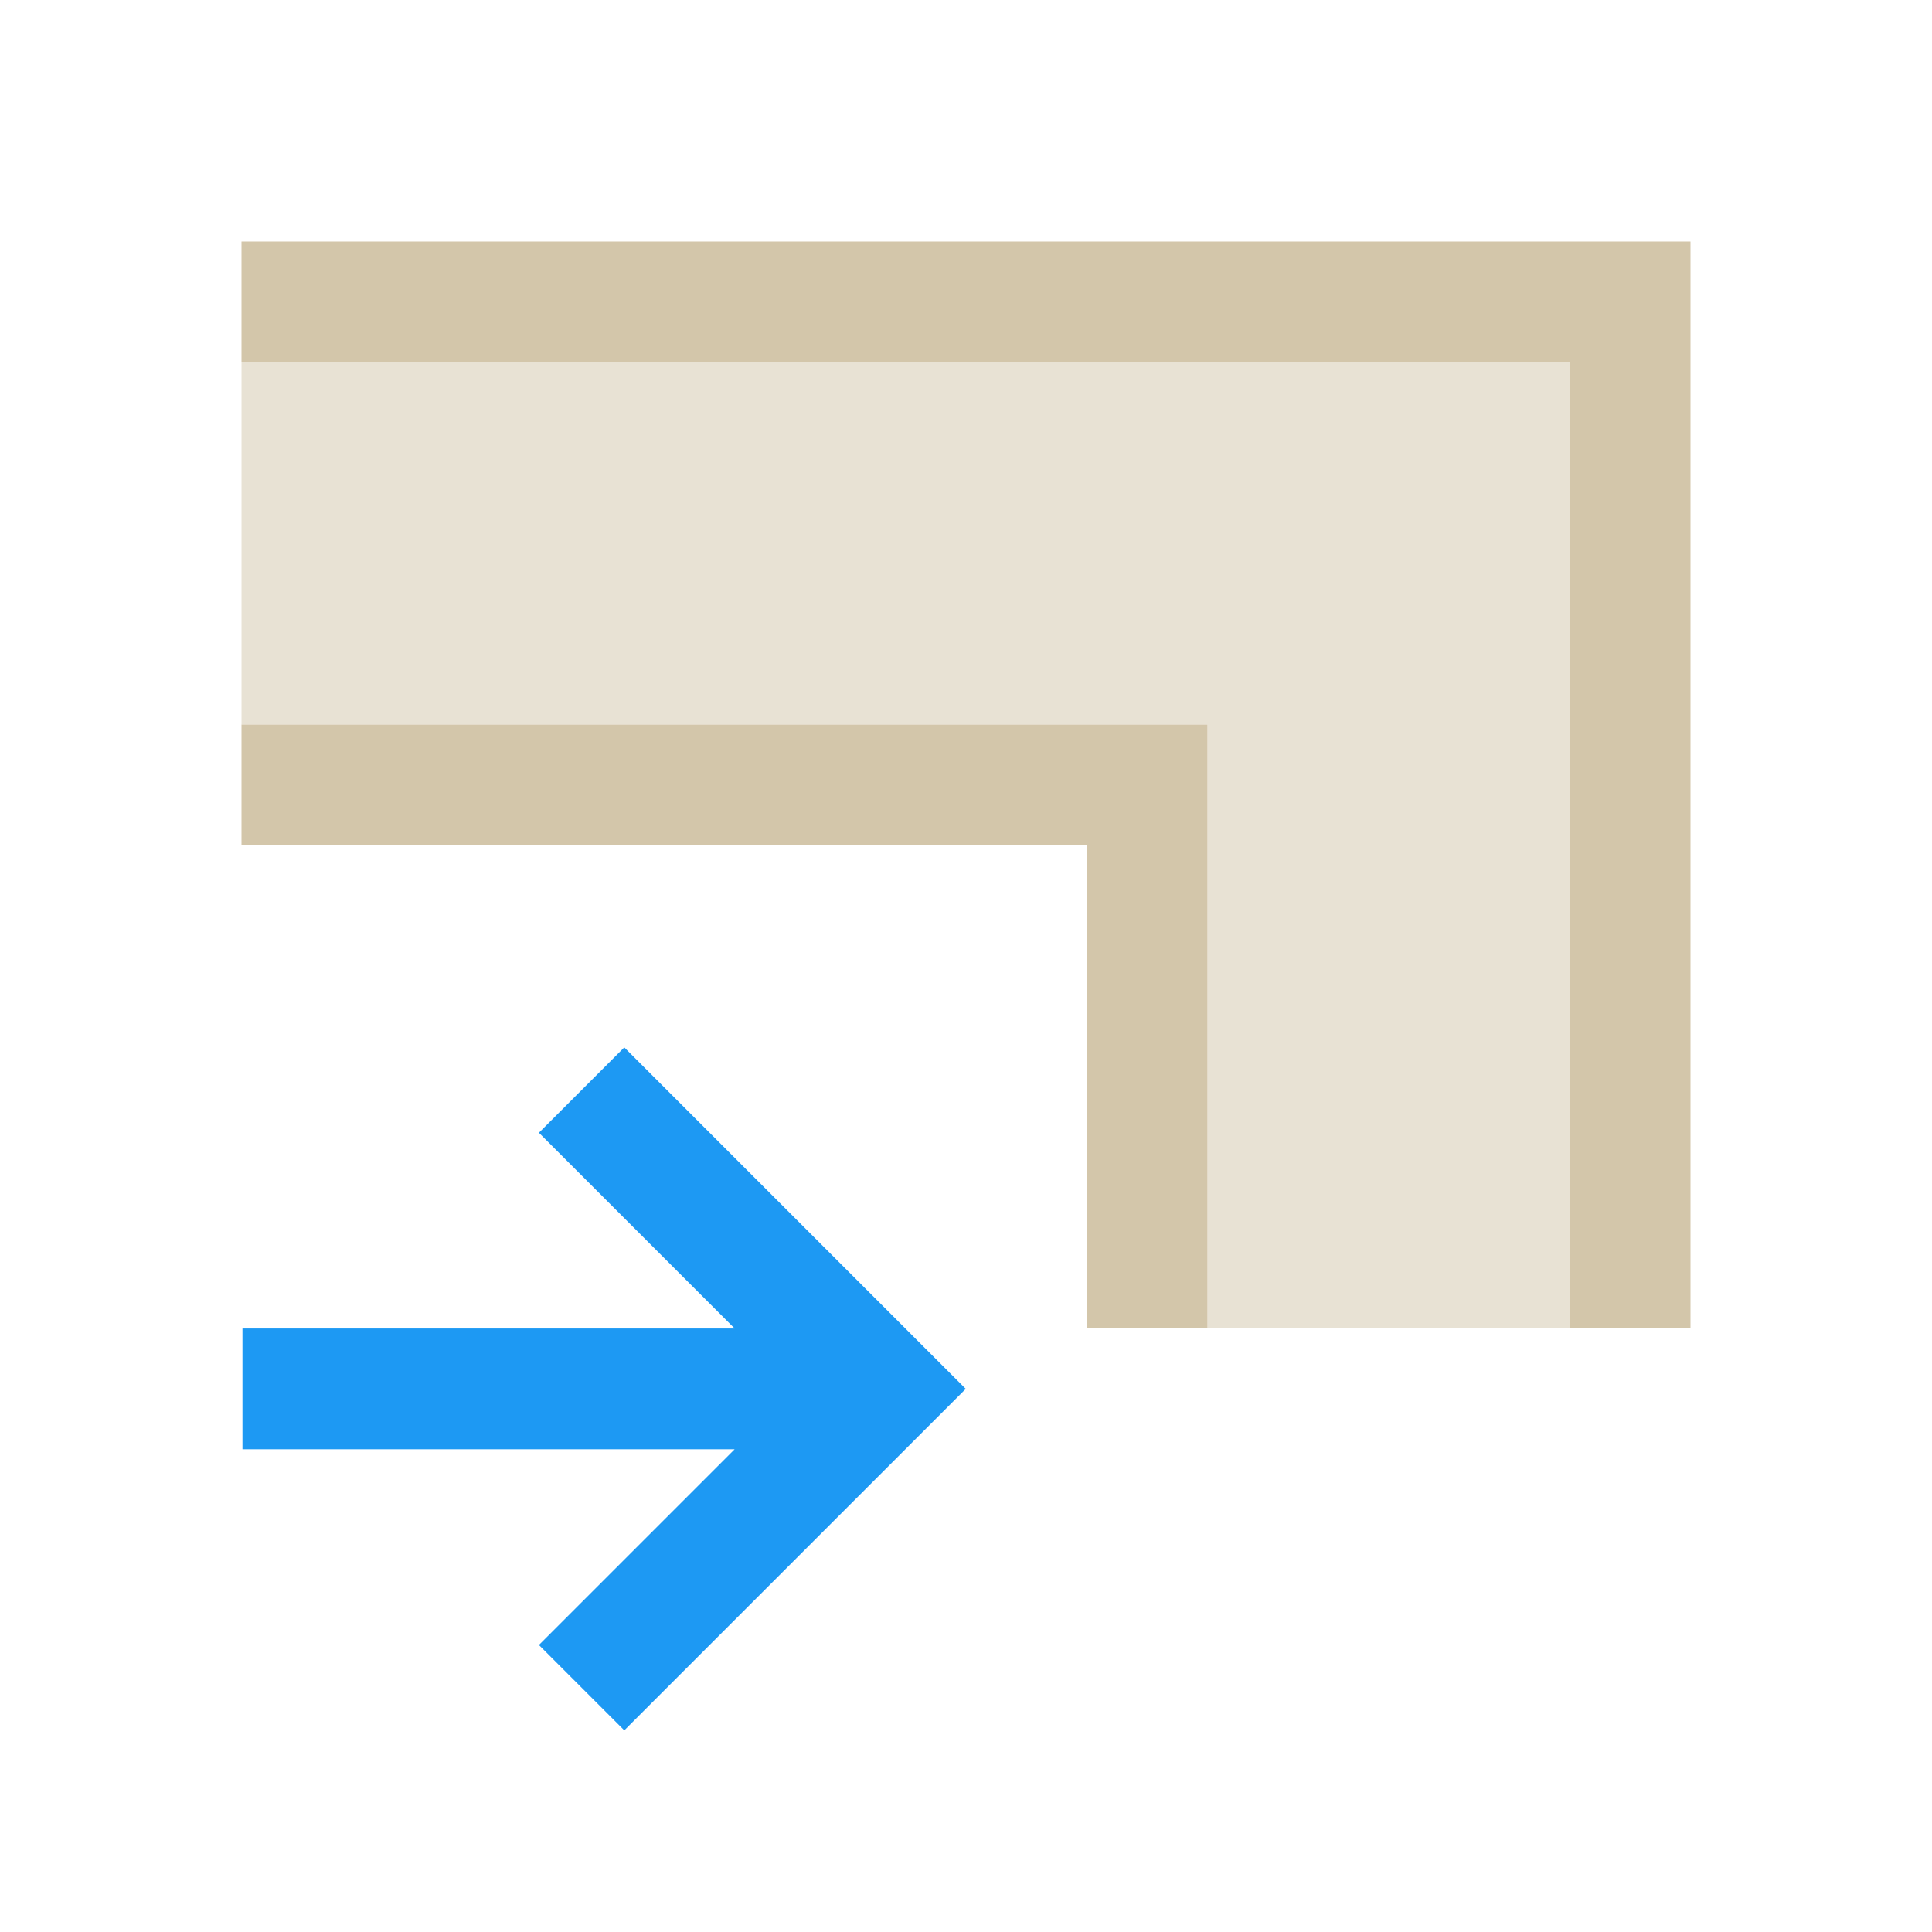 <svg xmlns="http://www.w3.org/2000/svg" viewBox="0 0 16 16">
  <defs id="defs3051">
    <style type="text/css" id="current-color-scheme">
      .ColorScheme-Text {
        color:#D3C6AA;
      }
      </style>
  </defs>
 <g transform="translate(-421.71-531.79)">
  <path 
     d="m 2,6 0,-3 11,0 0,8 -3,0 0,-5 z"
      transform="translate(421.71 531.79)" 
     style="fill:currentColor;fill-opacity:0.5;stroke:none" 
     class="ColorScheme-Text"
      />
  <path 
      d="m2 2v1h11v8h1v-8-1h-12m0 4v1h7v4h1v-4-1h-8" 
      transform="translate(421.71 531.79)" 
     style="fill:currentColor;fill-opacity:1;stroke:none" 
     class="ColorScheme-Text"
      />
  <path 
      d="m426.88 546.12l-.707-.707 1.621-1.621h-4.076v-1h4.076l-1.621-1.621.707-.707 2.828 2.828-.707.707z" 
     style="fill:#1d99f3"
      />
 </g>
</svg>

